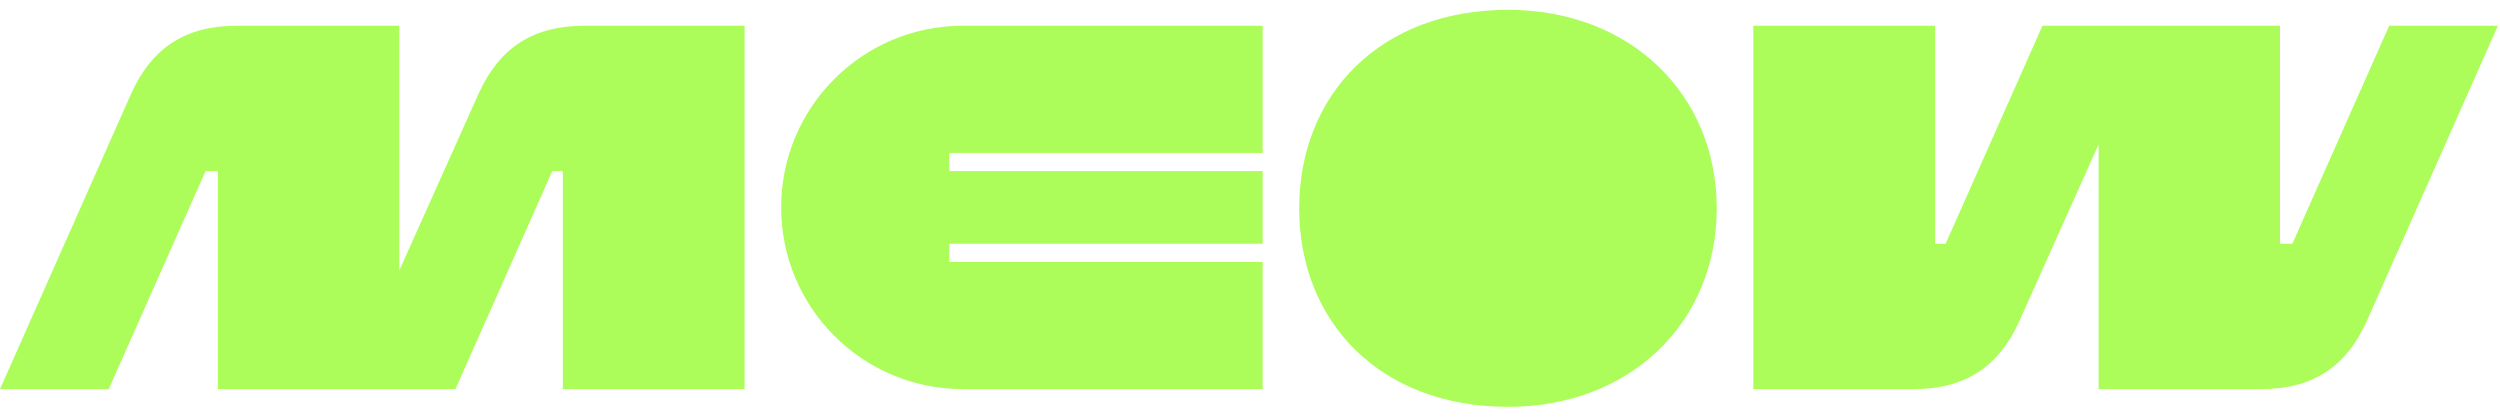   <svg width="144" height="24" viewBox="0 0 144 24" fill="none" xmlns="http://www.w3.org/2000/svg">
    <path
      d="M13.656 1.482H22.998V15.585L27.55 5.433C28.76 2.738 30.707 1.482 33.681 1.482H42.89V22.413H32.418V9.854H31.812L26.234 22.413H12.551V9.854H11.841L6.263 22.413H0L7.526 5.459C8.736 2.738 10.683 1.482 13.656 1.482ZM86.859 0.566C93.911 0.566 98.885 5.433 98.885 12C98.885 18.567 93.911 23.434 86.859 23.434C79.518 23.434 74.834 18.567 74.834 12C74.834 5.433 79.518 0.566 86.859 0.566ZM72.729 22.413H55.468C49.679 22.413 44.995 17.73 44.995 11.948C44.995 6.165 49.679 1.482 55.468 1.482H72.729V8.808H54.679V9.854H72.729V14.041H54.679V15.087H72.729V22.413ZM130.223 22.413H120.882V8.311L116.33 18.463C115.12 21.158 113.173 22.413 110.199 22.413H100.99V1.482H111.462V14.041H112.067L117.646 1.482H131.329V14.041H132.039L137.617 1.482H143.88L136.354 18.436C135.144 21.158 133.197 22.413 130.223 22.413Z"
      fill="#ACFD5A"
    />
  </svg>